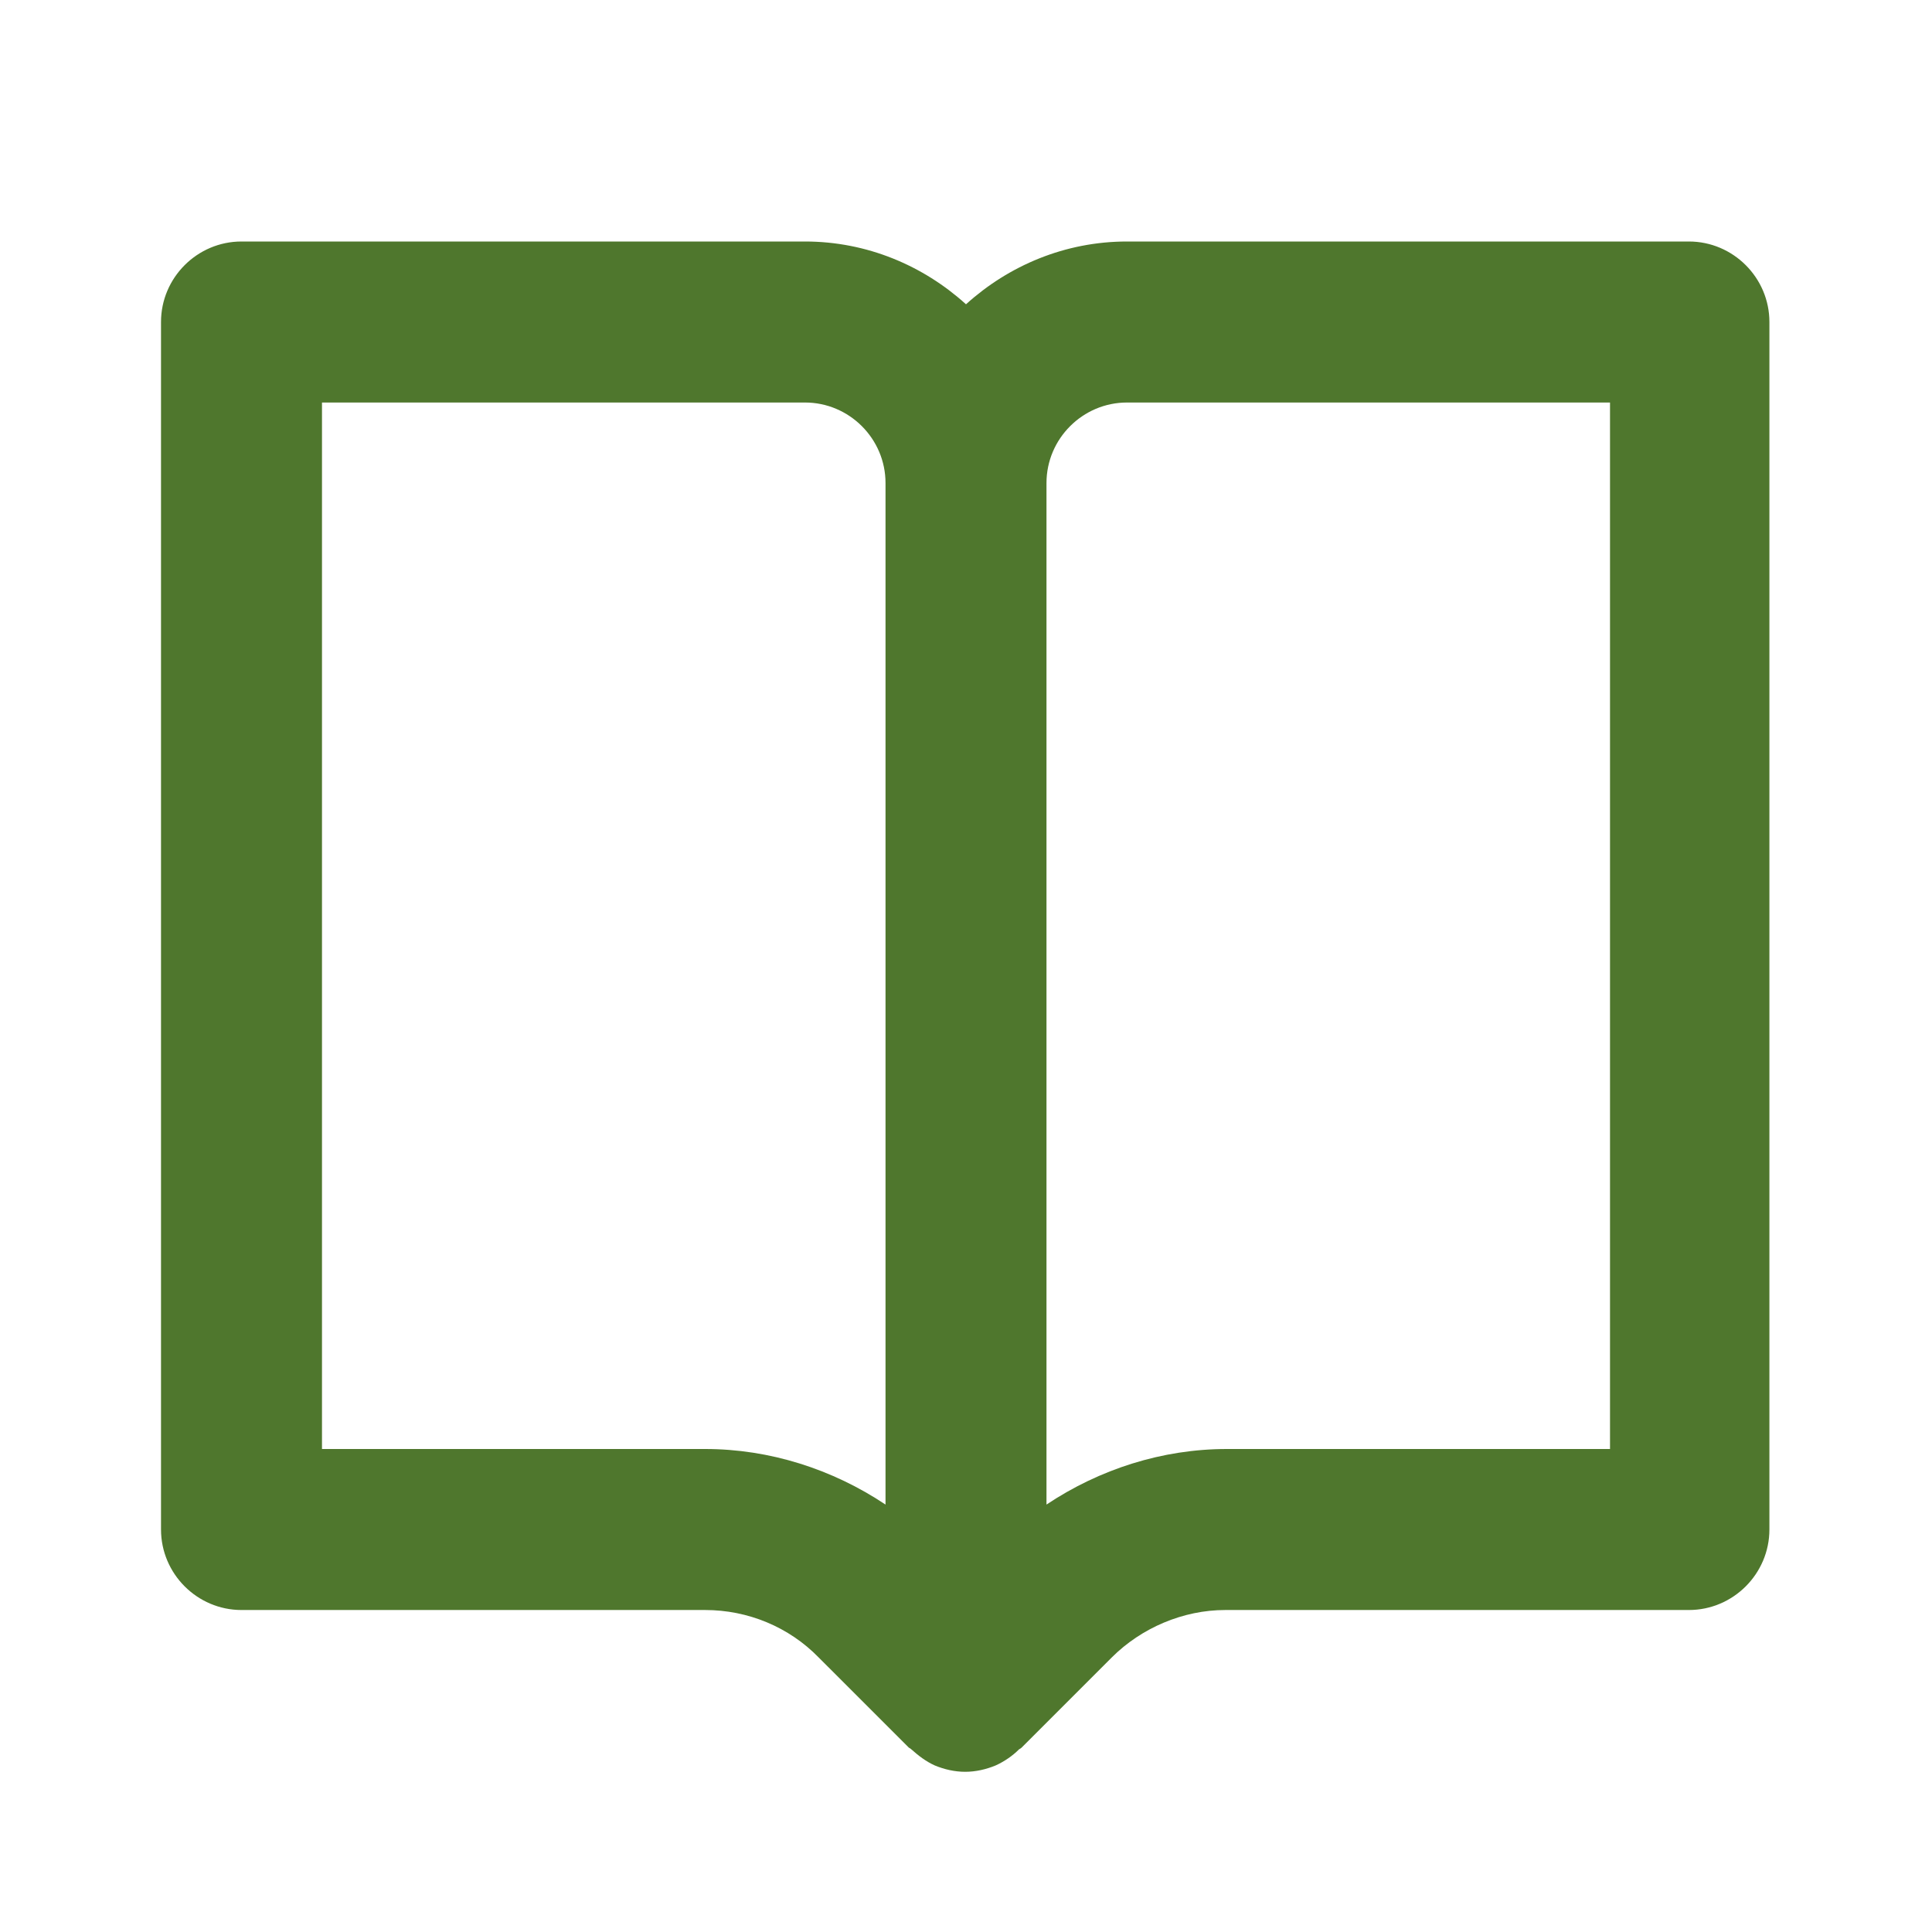 <svg width="50" height="50" viewBox="0 0 50 50" fill="none" xmlns="http://www.w3.org/2000/svg">
<path d="M43.75 6.25H29.167C27.562 6.25 26.104 6.875 25 7.875C23.896 6.875 22.438 6.25 20.833 6.25H6.25C5.104 6.25 4.167 7.188 4.167 8.333V39.583C4.167 40.729 5.104 41.667 6.25 41.667H18.25C19.354 41.667 20.417 42.104 21.188 42.896L23.521 45.229C23.521 45.229 23.562 45.25 23.583 45.271C23.771 45.438 23.958 45.583 24.188 45.688C24.438 45.792 24.708 45.854 24.979 45.854C25.25 45.854 25.521 45.792 25.771 45.688C26 45.583 26.208 45.438 26.375 45.271C26.375 45.271 26.417 45.25 26.438 45.229L28.771 42.896C29.542 42.125 30.625 41.667 31.708 41.667H43.708C44.854 41.667 45.792 40.729 45.792 39.583V8.333C45.792 7.188 44.854 6.25 43.708 6.25H43.75ZM18.25 37.5H8.333V10.417H20.833C21.979 10.417 22.917 11.354 22.917 12.5V38.938C21.542 38.021 19.917 37.5 18.25 37.5ZM41.667 37.5H31.75C30.083 37.5 28.458 38.021 27.083 38.938V12.5C27.083 11.354 28.021 10.417 29.167 10.417H41.667V37.5Z" fill="#4F772D"/>
</svg>
